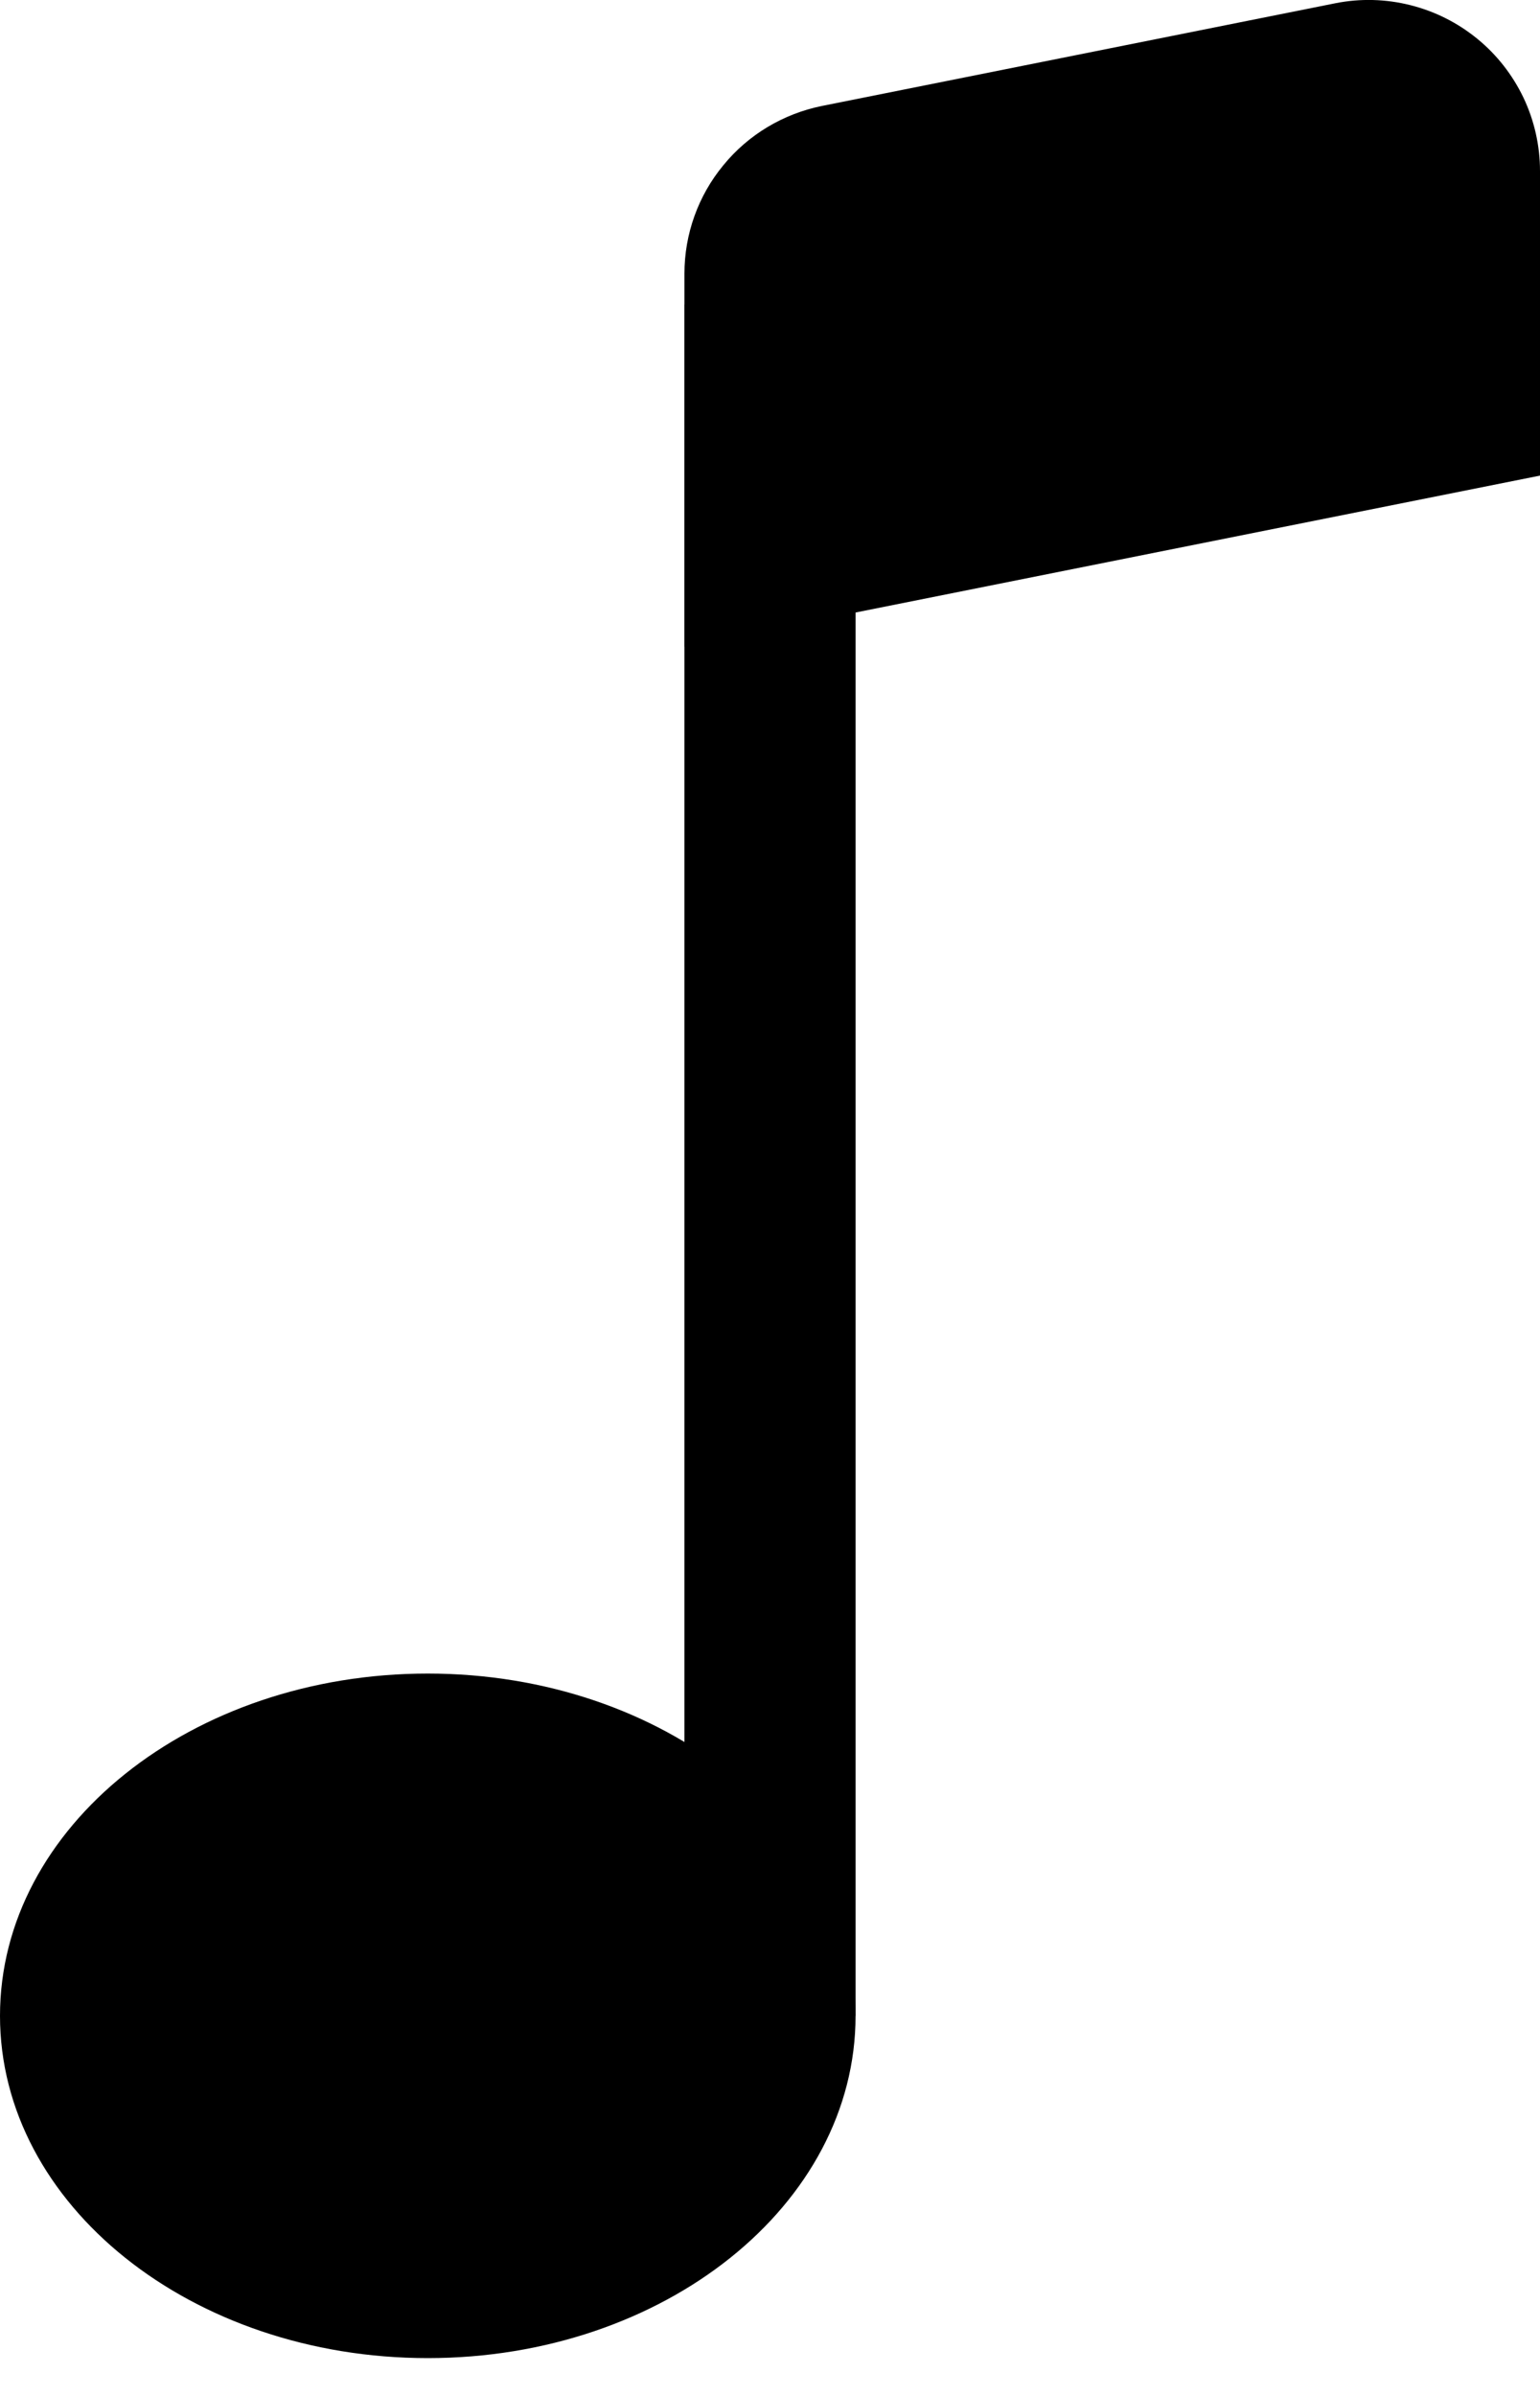 <svg width="9" height="14" viewBox="0 0 9 14" fill="none" xmlns="http://www.w3.org/2000/svg">
<path d="M5 11.779C5 12.884 3.88 13.779 2.5 13.779C1.12 13.779 0 12.884 0 11.779C0 10.674 1.12 9.779 2.5 9.779C3.88 9.779 5 10.674 5 11.779Z" fill="black"/>
<path fill-rule="evenodd" clip-rule="evenodd" d="M5 1.779V11.779H4V1.779H5Z" fill="black"/>
<path d="M4 1.599C4 1.368 4.08 1.144 4.227 0.966C4.373 0.787 4.577 0.665 4.804 0.619L7.804 0.019C7.949 -0.01 8.099 -0.006 8.242 0.03C8.386 0.066 8.519 0.133 8.634 0.227C8.748 0.32 8.84 0.438 8.904 0.572C8.967 0.705 9 0.852 9 0.999V2.779L4 3.779V1.599Z" fill="black"/>
</svg>
